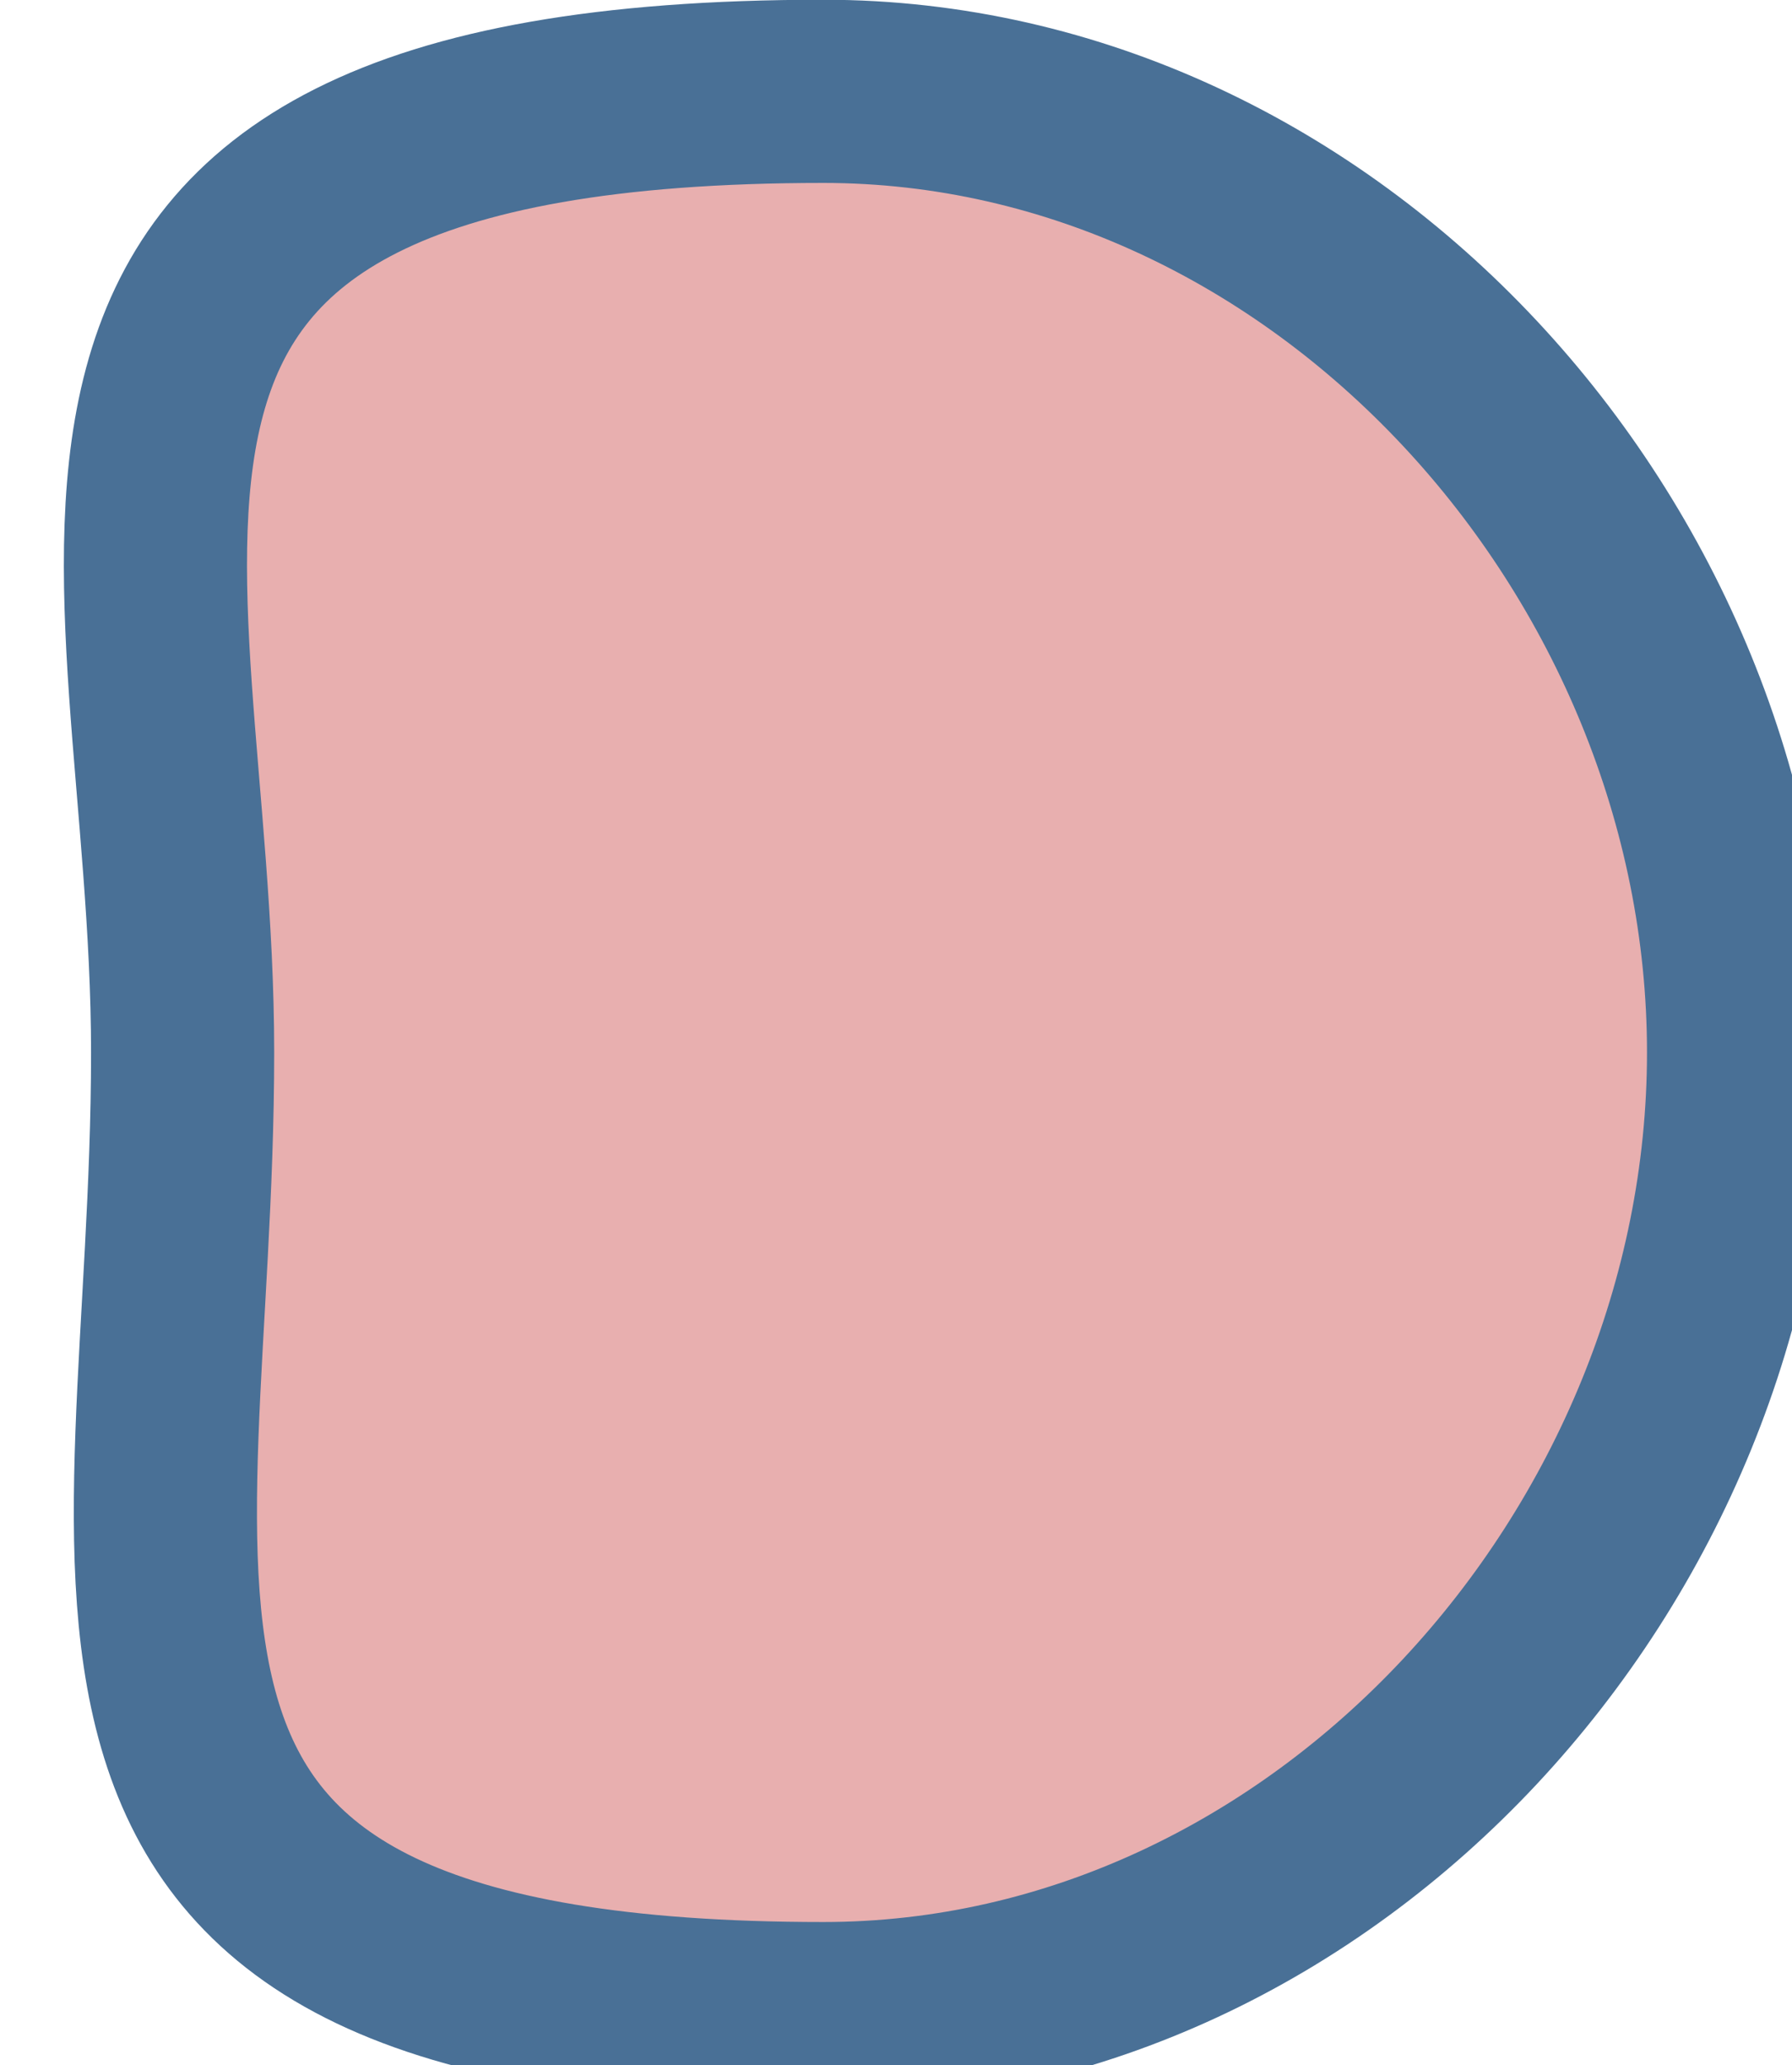 <?xml version="1.0" encoding="UTF-8" standalone="no"?>
<svg
   xmlns:dc="http://purl.org/dc/elements/1.1/"
   xmlns:cc="http://creativecommons.org/ns#"
   xmlns:rdf="http://www.w3.org/1999/02/22-rdf-syntax-ns#"
   xmlns:svg="http://www.w3.org/2000/svg"
   xmlns="http://www.w3.org/2000/svg"
   xmlns:sodipodi="http://sodipodi.sourceforge.net/DTD/sodipodi-0.dtd"
   xmlns:inkscape="http://www.inkscape.org/namespaces/inkscape"
   version="1.0"
   width="3.454mm"
   height="3.979mm"
   id="svg2"
   inkscape:version="0.91 r13725"
   viewBox="0 0 3.454 3.979"
   sodipodi:docname="PuestoBarra_o.svg">
  <sodipodi:namedview
     pagecolor="#ffffff"
     bordercolor="#666666"
     borderopacity="1"
     objecttolerance="10"
     gridtolerance="10"
     guidetolerance="10"
     inkscape:pageopacity="0"
     inkscape:pageshadow="2"
     inkscape:window-width="640"
     inkscape:window-height="480"
     id="namedview9"
     inkscape:document-units="mm"
     showgrid="false"
     inkscape:zoom="16.737589"
     inkscape:cx="6.1200001"
     inkscape:cy="7.0499997"
     inkscape:window-x="0"
     inkscape:window-y="0"
     inkscape:window-maximized="0"
     inkscape:current-layer="svg2" />
  <defs
     id="defs4">
    <pattern
       id="EMFhbasepattern"
       patternUnits="userSpaceOnUse"
       width="6"
       height="6"
       x="0"
       y="0" />
  </defs>
  <path
     style="fill:#e8afaf;fill-opacity:1;fill-rule:evenodd;stroke:#497096;stroke-width:0.353px;stroke-linecap:butt;stroke-linejoin:miter;stroke-miterlimit:4;stroke-dasharray:none;stroke-opacity:1"
     d="m 1.587,0.176 c 0.97,0 1.764,0.882 1.764,1.852 0,0.97 -0.794,1.852 -1.764,1.852 -1.587,0 -1.235,-0.794 -1.235,-1.852 0,-0.97 -0.441,-1.852 1.235,-1.852 z"
     id="path7"
     inkscape:connector-curvature="0" />
</svg>

